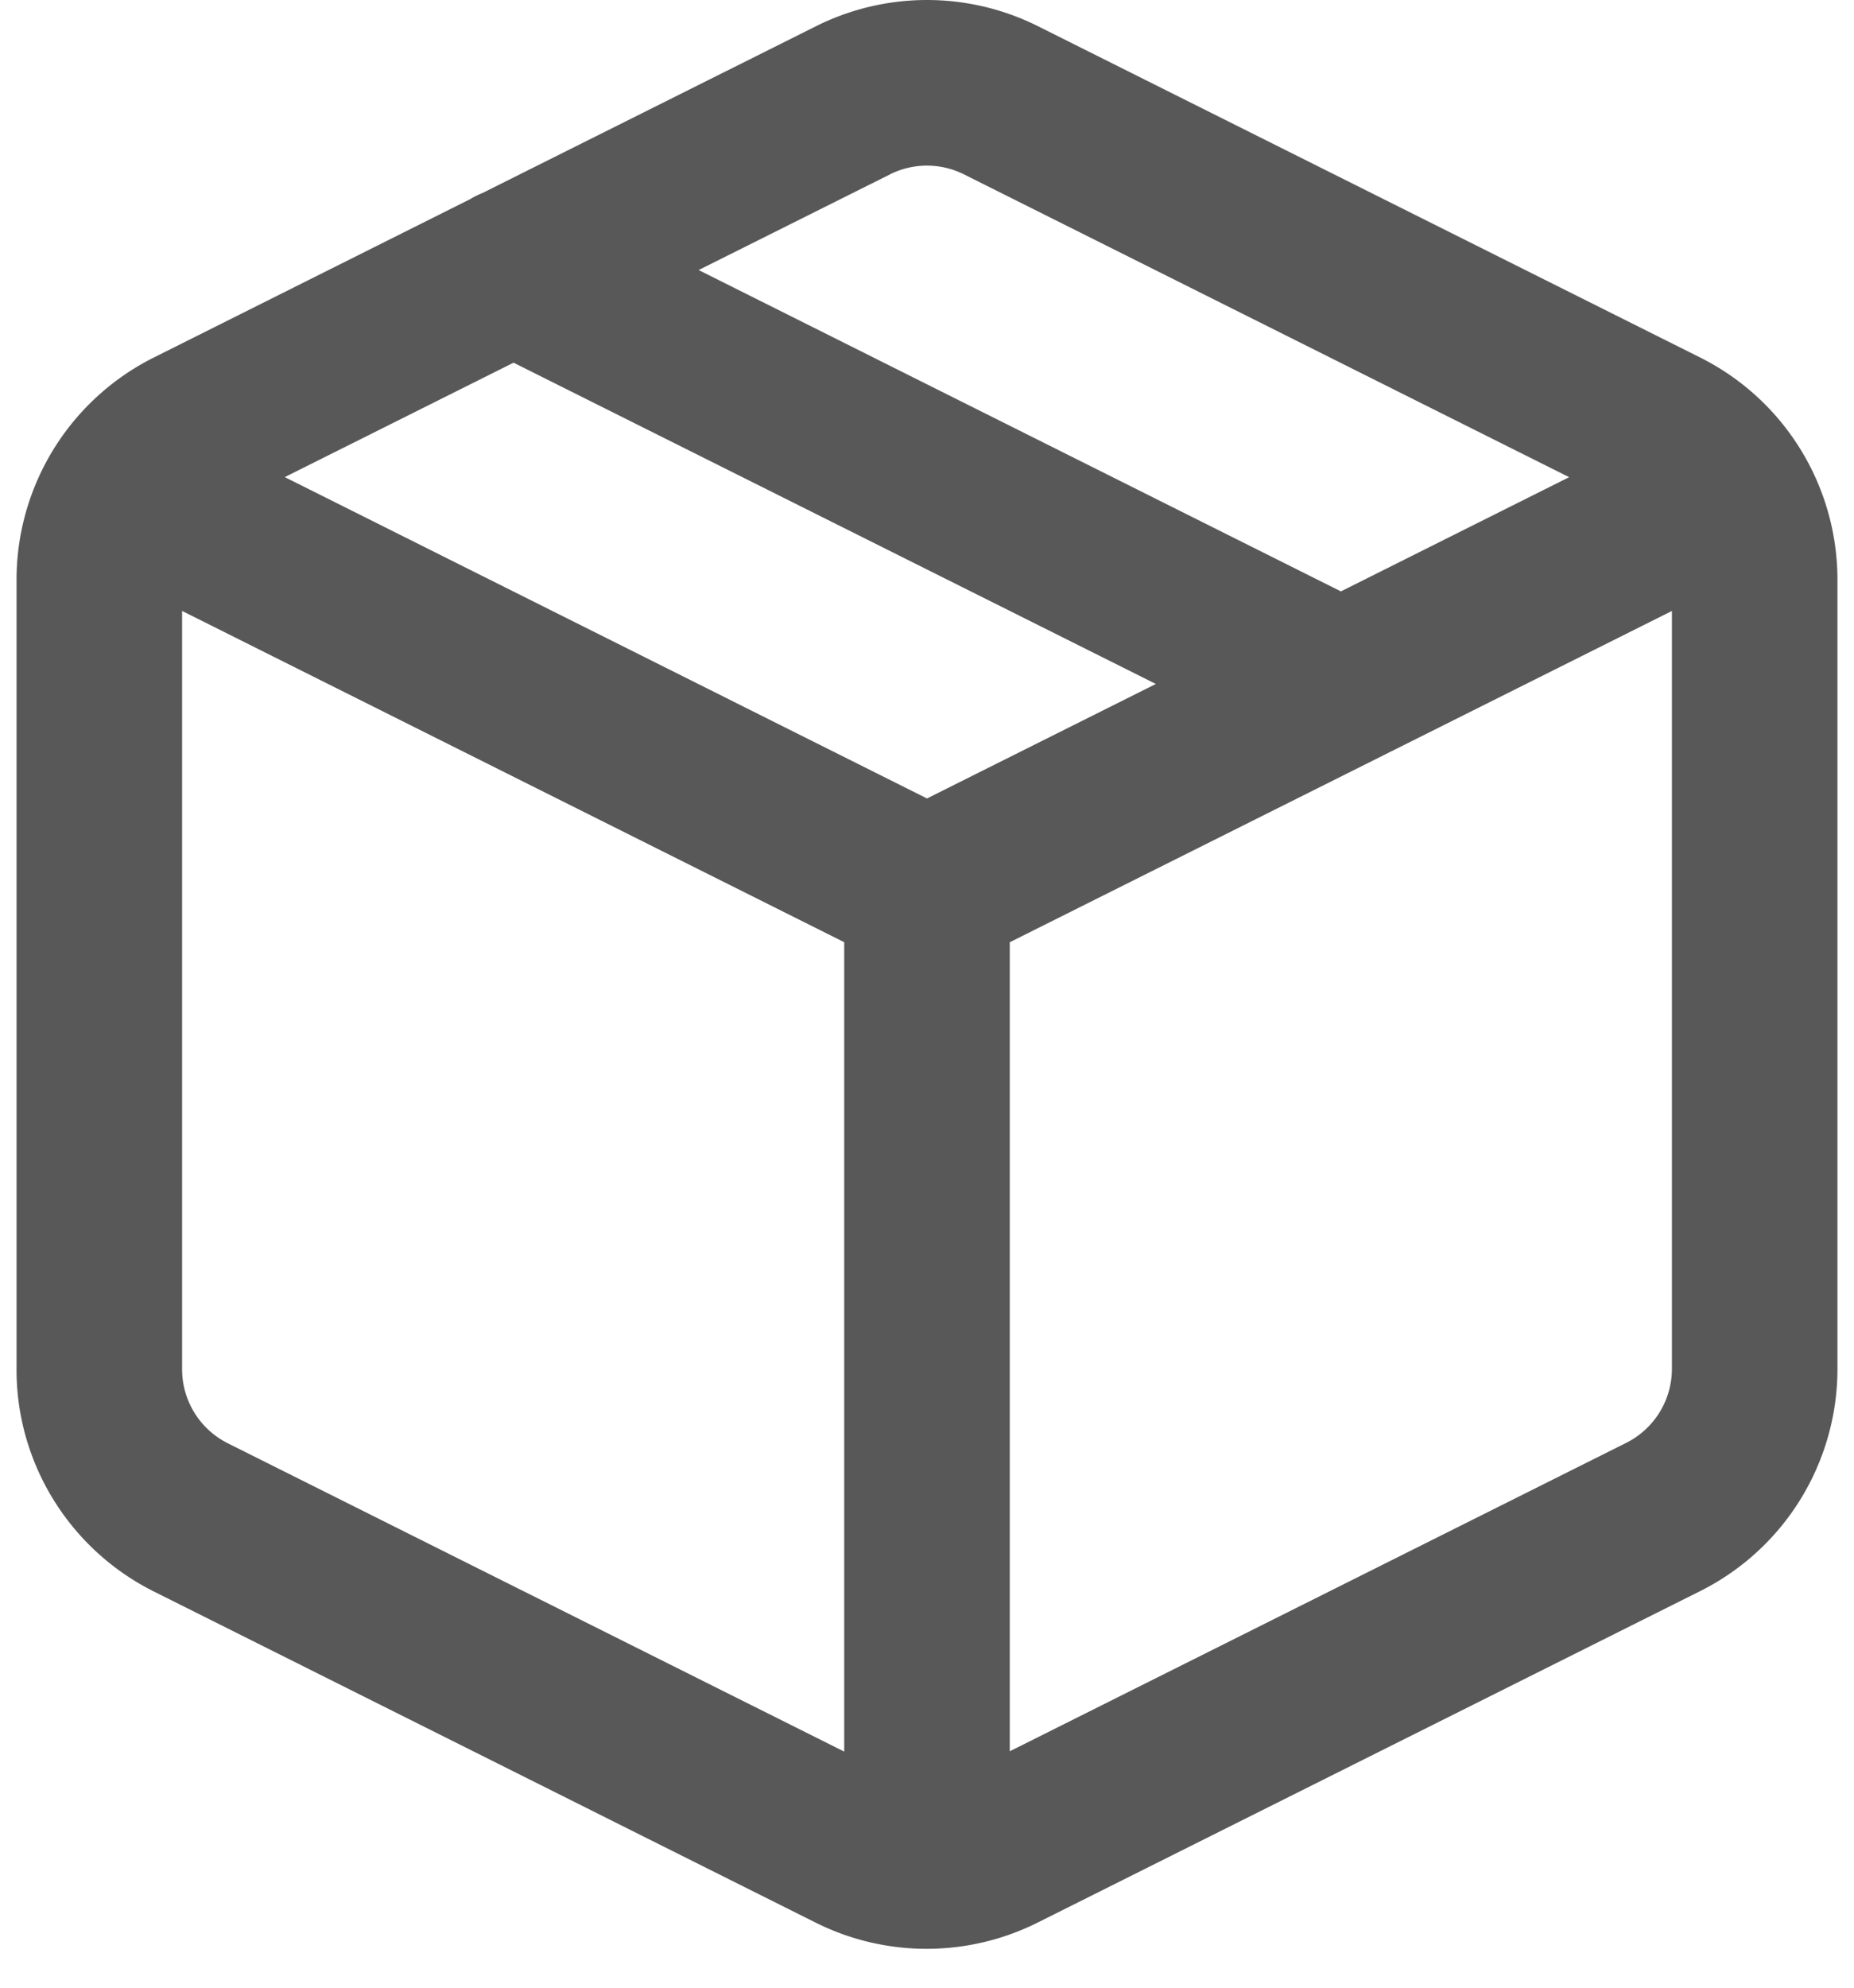 <svg xmlns="http://www.w3.org/2000/svg" xmlns:xlink="http://www.w3.org/1999/xlink" width="28" height="30" xmlns:v="https://vecta.io/nano"><defs><path d="M15.669.392l10 5a3.75 3.75 0 0 1 2.081 3.357v11.913a3.75 3.75 0 0 1-2.078 3.355l-10 5a3.75 3.75 0 0 1-3.356 0L2.313 24.015C1.039 23.373.24 22.066.25 20.649V8.748a3.75 3.75 0 0 1 2.079-3.355l4.773-2.388c.059-.036.121-.066.185-.092L12.331.392a3.75 3.75 0 0 1 3.338 0zM2.75 9.221v11.436a1.25 1.25 0 0 0 .684 1.123l9.316 4.657V14.221l-10-5zm22.5 0l-10 5v12.211l9.306-4.653a1.25 1.25 0 0 0 .694-1.118V9.221zM7.756 5.474L4.301 7.201 14 12.051l3.456-1.728-9.7-4.849zm5.691-2.845l-2.896 1.447 9.7 4.85 3.447-1.724-9.143-4.572a1.25 1.25 0 0 0-1.109-.001z" id="A"/></defs><use fill="#585858" fill-rule="nonzero" xlink:href="#A"/></svg>